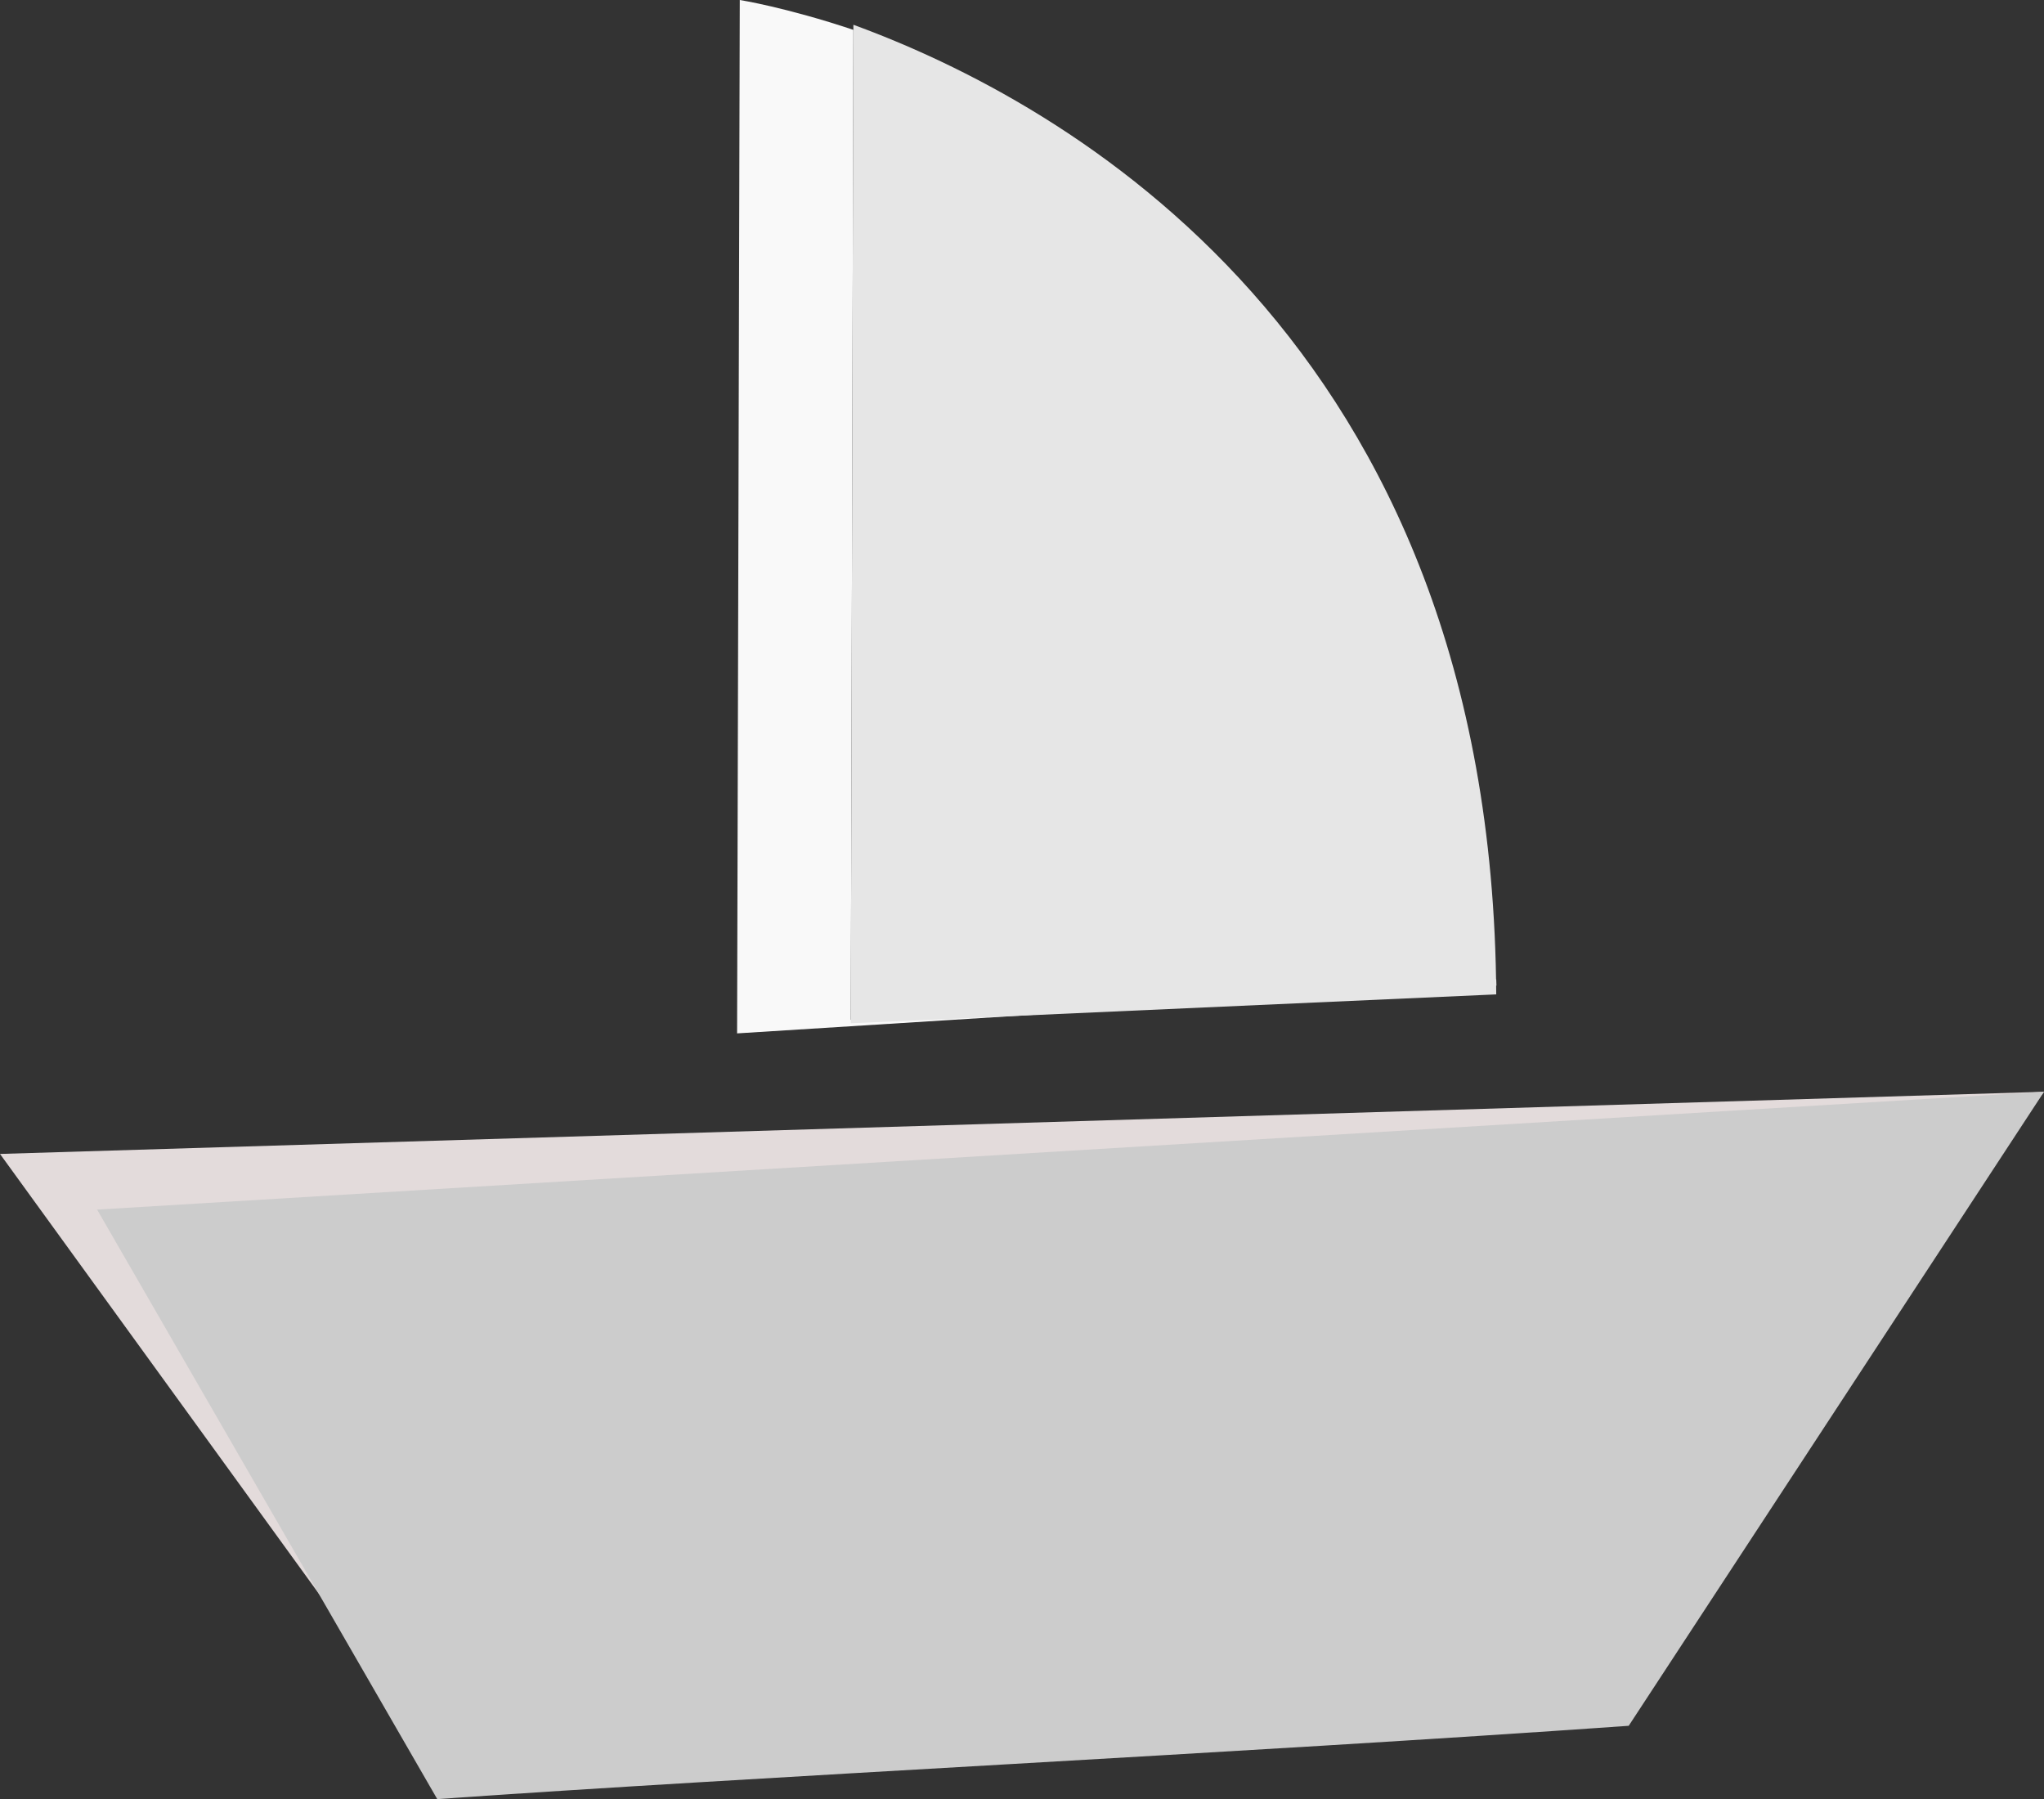 <?xml version="1.0" encoding="UTF-8" standalone="no"?>
<!-- Created with Inkscape (http://www.inkscape.org/) -->

<svg
   xmlns:dc="http://purl.org/dc/elements/1.1/"
   xmlns:cc="http://creativecommons.org/ns#"
   xmlns:rdf="http://www.w3.org/1999/02/22-rdf-syntax-ns#"
   xmlns:svg="http://www.w3.org/2000/svg"
   xmlns="http://www.w3.org/2000/svg"
   xmlns:sodipodi="http://sodipodi.sourceforge.net/DTD/sodipodi-0.dtd"
   xmlns:inkscape="http://www.inkscape.org/namespaces/inkscape"
   width="87.501mm"
   height="77.005mm"
   viewBox="0 0 87.501 77.005"
   version="1.1"
   id="svg5560"
   inkscape:version="0.92.4 (5da689c313, 2019-01-14)"
   sodipodi:docname="boat.svg">
  <rect x="0" y="0" width="87.501" height="77.005" fill="#333333" stroke="none"/>
  <defs
     id="defs5554" />
  <sodipodi:namedview
     id="base"
     pagecolor="#4b4b4b"
     bordercolor="#666666"
     borderopacity="1.0"
     inkscape:pageopacity="0.41568627"
     inkscape:pageshadow="2"
     inkscape:zoom="1.4"
     inkscape:cx="158.6898"
     inkscape:cy="127.68399"
     inkscape:document-units="mm"
     inkscape:current-layer="layer1"
     showgrid="false"
     inkscape:pagecheckerboard="true"
     inkscape:window-width="1920"
     inkscape:window-height="1017"
     inkscape:window-x="1912"
     inkscape:window-y="46"
     inkscape:window-maximized="1"
     fit-margin-top="0"
     fit-margin-left="0"
     fit-margin-right="0"
     fit-margin-bottom="0" />
  <g
     inkscape:label="Capa 1"
     inkscape:groupmode="layer"
     id="layer1"
     transform="translate(-43.846,-79.984)">
    <path
       style="fill:#e3dbdb;stroke:none;stroke-width:0.306;stroke-opacity:1"
       d="m 62.564,155.188 c 13.59,-0.459 32.501,-1.175 49.134,-1.737 l 19.649,-26.736 -87.501,2.66 z"
       id="rect5562"
       inkscape:connector-curvature="0"
       sodipodi:nodetypes="ccccc" />
    <path
       style="fill:#f9f9f9;stroke:none;stroke-width:0.206;stroke-opacity:1"
       d="M 80.378,81.262 C 77.476,80.292 75.515,79.984 75.515,79.984 l -0.115,44.231 32.506,-2.043 c -1.7e-4,-0.094 -0.007,-0.18 -0.008,-0.273 l -27.63,1.737 z"
       id="path5599"
       inkscape:connector-curvature="0"
       sodipodi:nodetypes="ccccccc" />
    <path
       style="fill:#e6e6e6;stroke:none;stroke-width:0.206;stroke-opacity:1"
       d="M 80.378,81.044 80.268,123.782 107.898,122.546 C 107.727,94.462 89.361,84.328 80.378,81.044 Z"
       id="rect5565"
       inkscape:connector-curvature="0"
       sodipodi:nodetypes="cccc" />
    <path
       style="fill:#cccccc;stroke:none;stroke-width:0.306;stroke-opacity:1"
       d="m 62.564,156.989 c 13.59,-0.957 34.372,-1.965 51.005,-3.137 l 17.778,-27.137 -83.343,5.043 z"
       id="rect5562-3"
       inkscape:connector-curvature="0"
       sodipodi:nodetypes="ccccc" />
  </g>
</svg>
